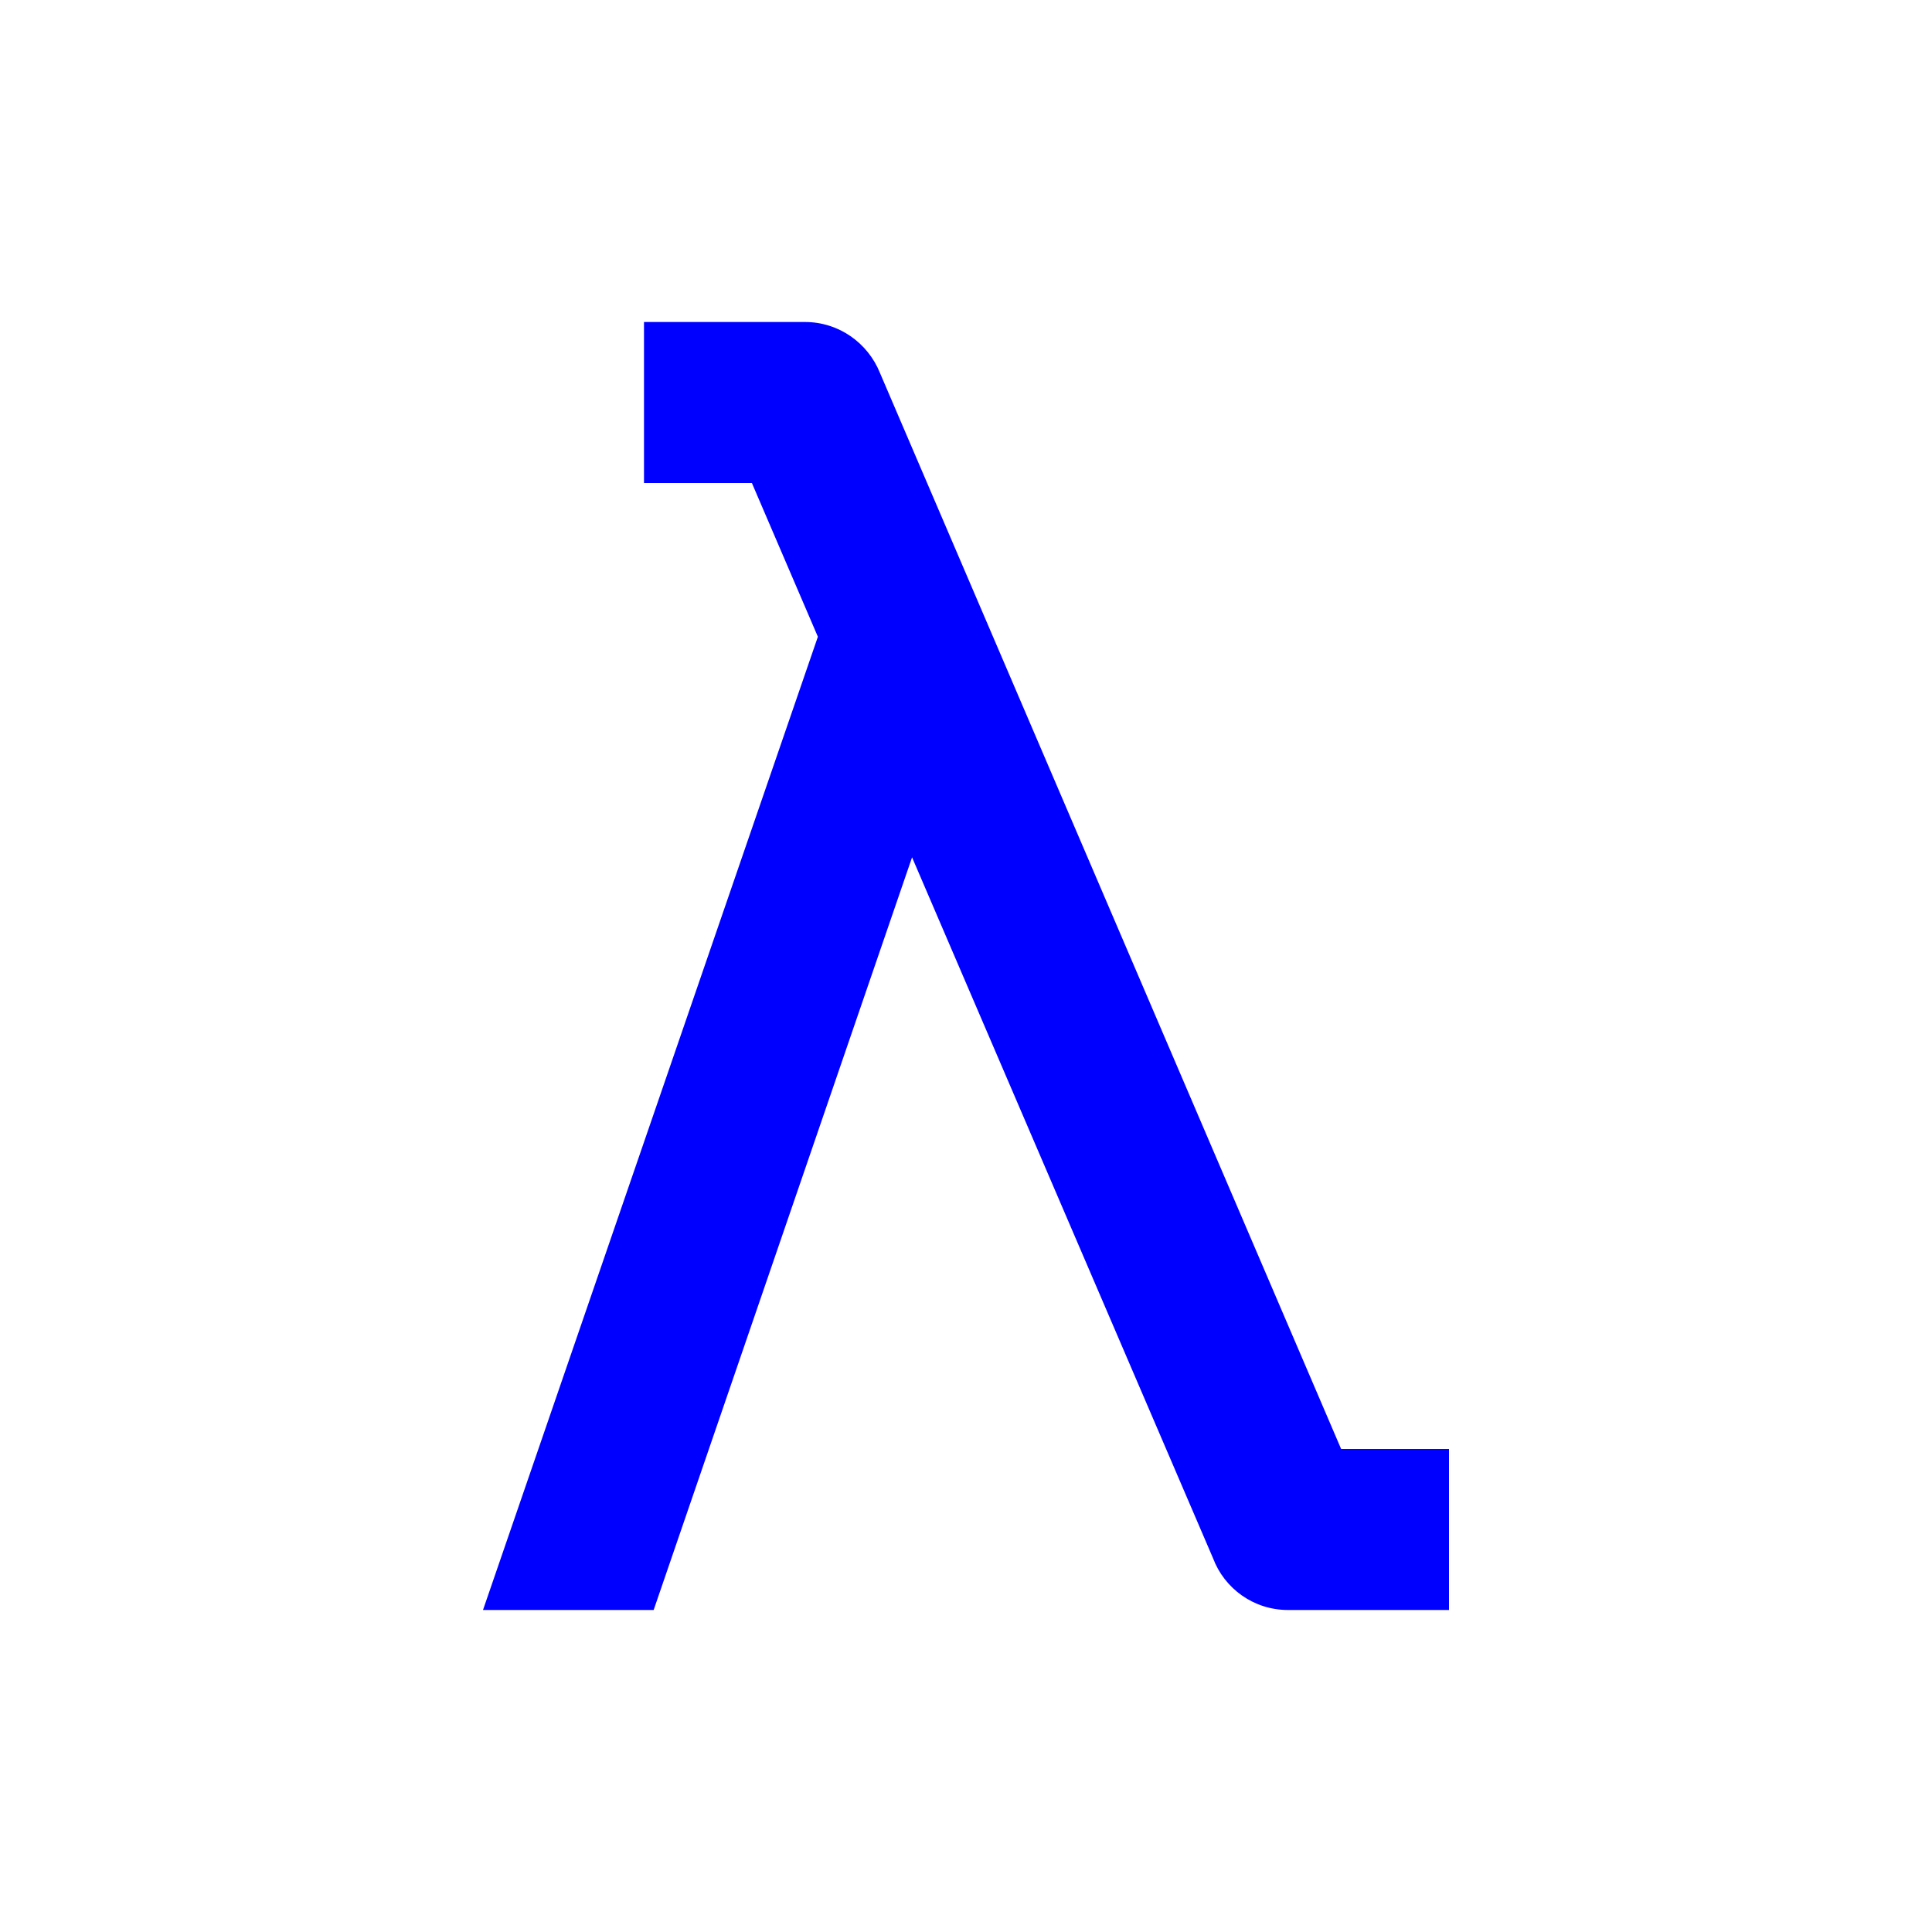 <svg width="100" height="100" viewBox="0 0 100 100" fill="none" xmlns="http://www.w3.org/2000/svg">
<path d="M25 83.333L42.333 32.958L38.917 25H33.333V16.667H41.667C43.417 16.667 44.917 17.75 45.542 19.292L69.417 75H75V83.333H66.667C64.875 83.333 63.375 82.208 62.792 80.667L47.208 44.375L33.833 83.333H25Z" fill="blue"/>
</svg>
